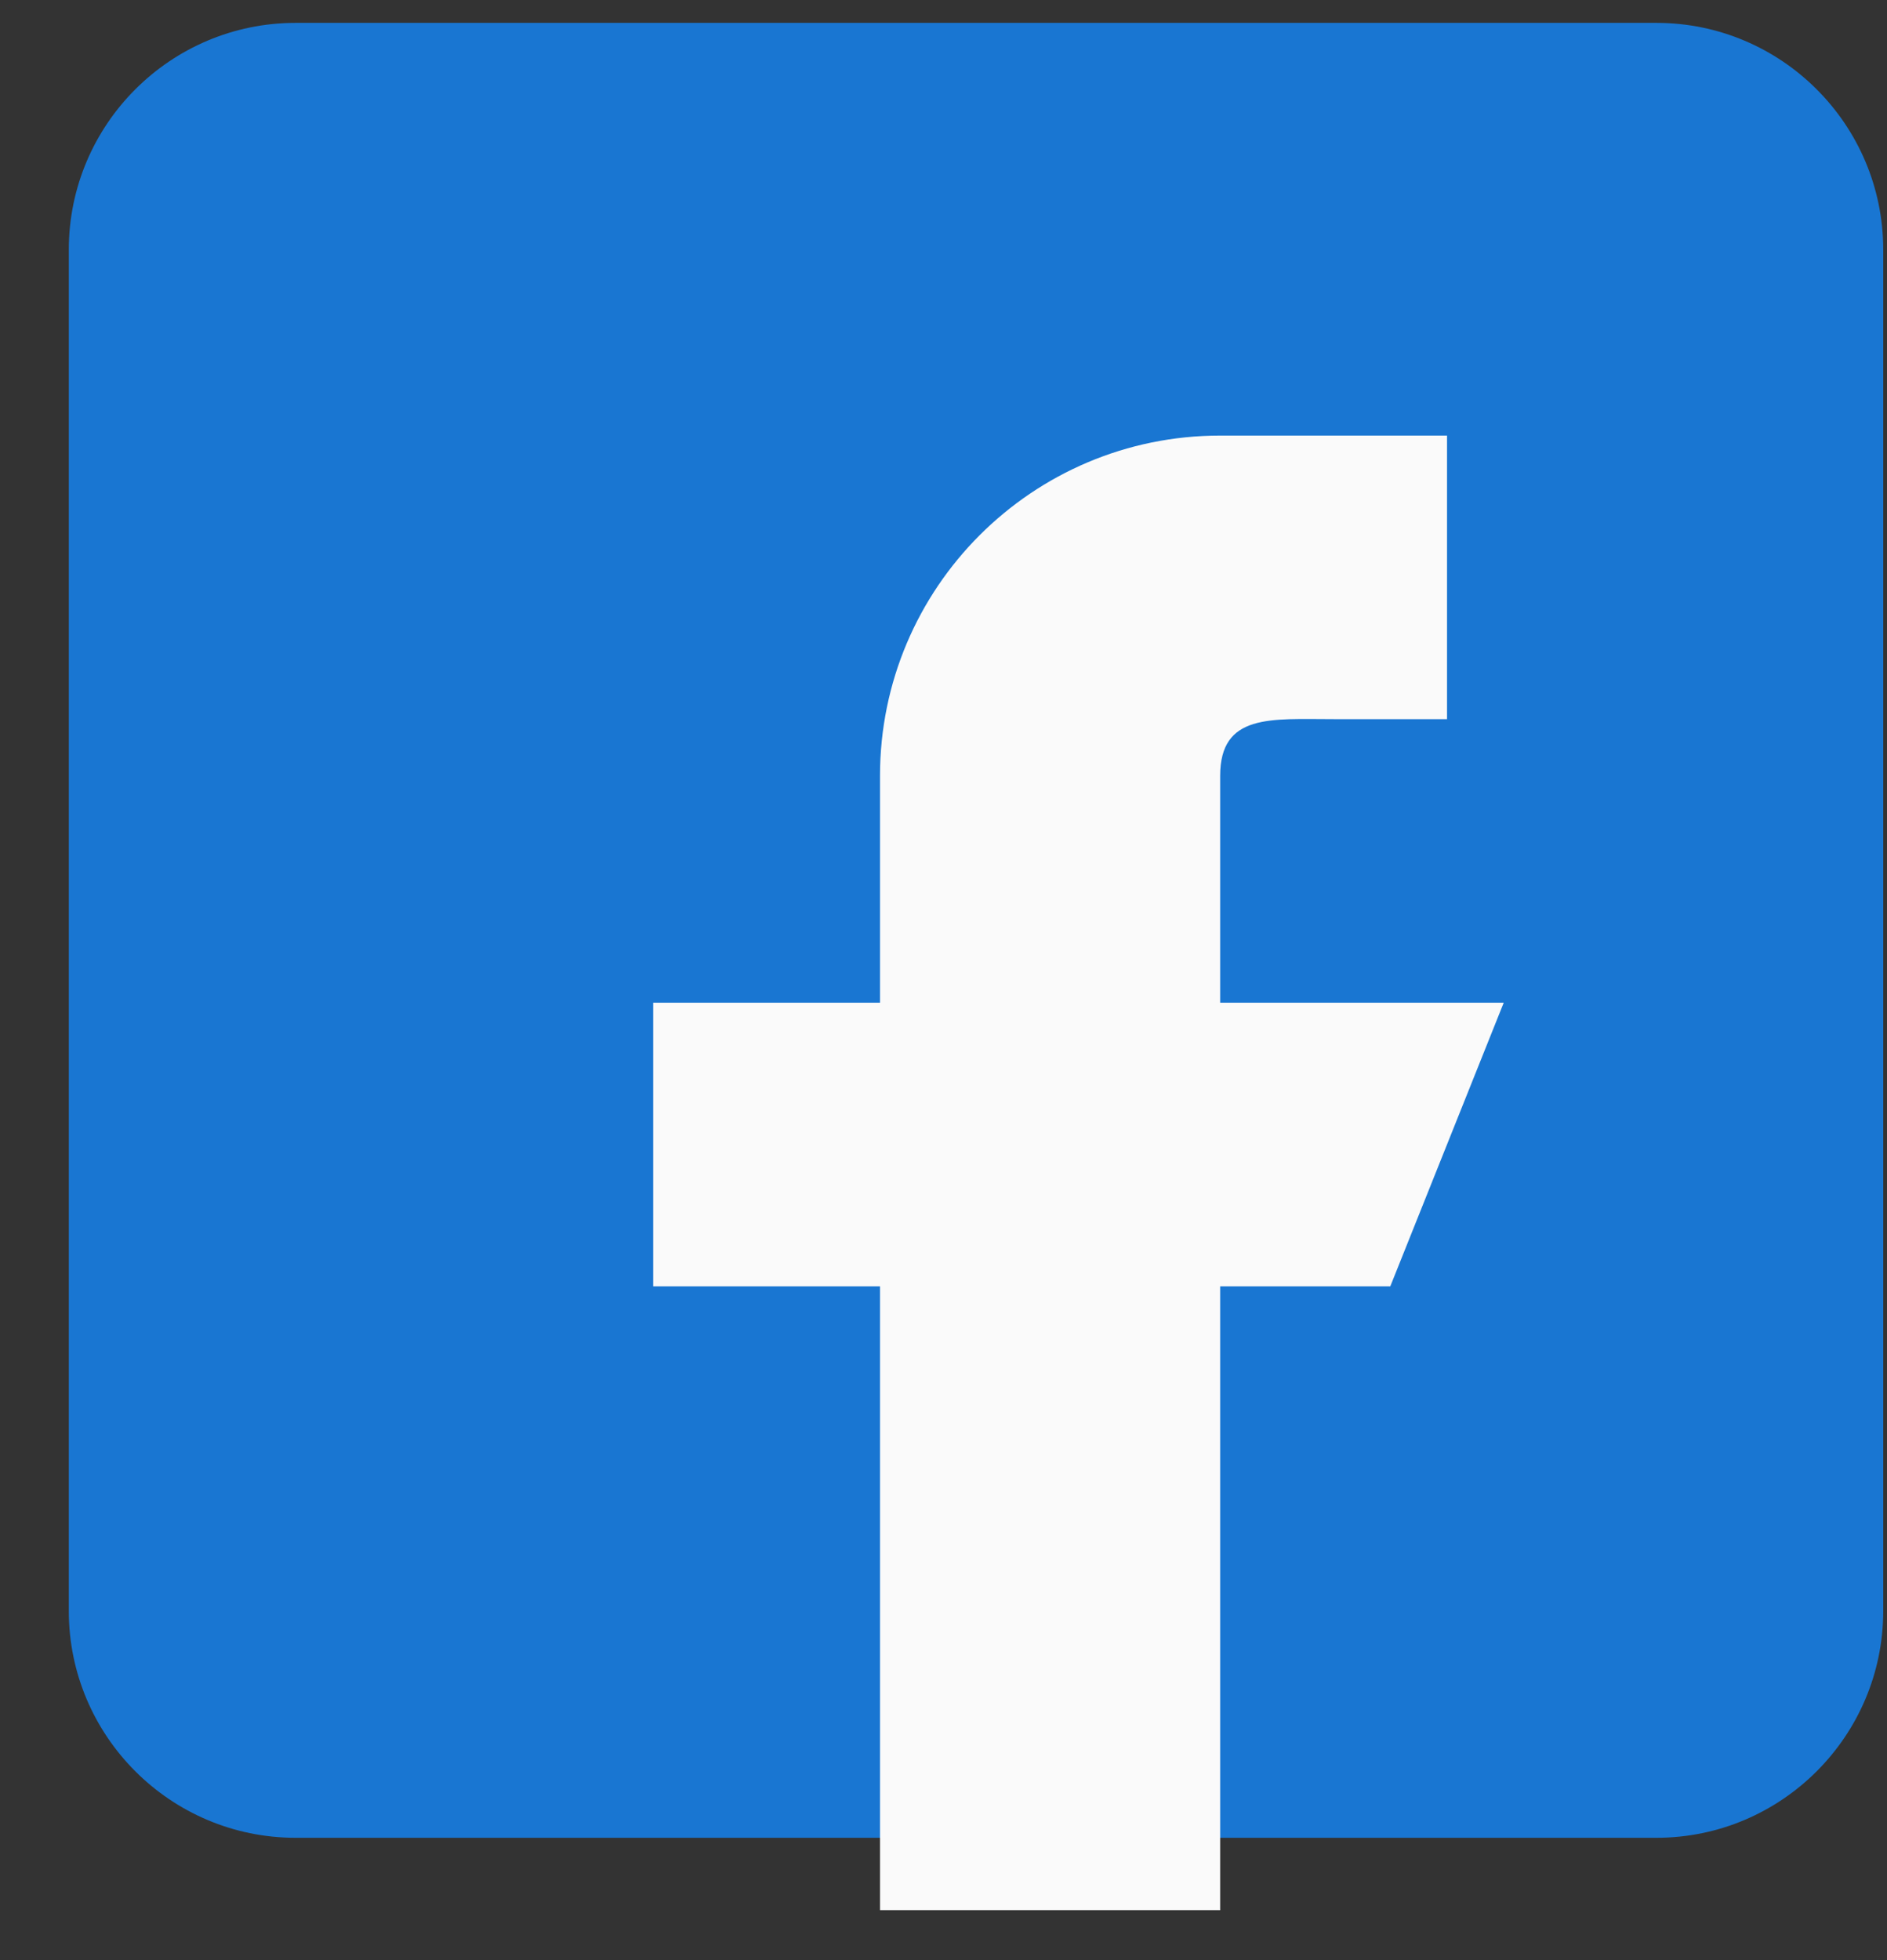 <svg width="26" height="27" viewBox="0 0 26 27" fill="none" xmlns="http://www.w3.org/2000/svg">
<rect x="0" y="0" width="26" height="27" fill="#333333" stroke="none"/>
<path d="M22.823 0.315H4.073C2.349 0.315 0.948 1.716 0.948 3.44V22.19C0.948 23.913 2.349 25.315 4.073 25.315H22.823C24.546 25.315 25.948 23.913 25.948 22.19V3.44C25.948 1.716 24.546 0.315 22.823 0.315Z" fill="#1976D2"/>
<path d="M20.719 13.812H16.812V10.688C16.812 9.825 17.512 9.906 18.375 9.906H19.938V6H16.812C14.223 6 12.125 8.098 12.125 10.688V13.812H9V17.719H12.125V26.312H16.812V17.719H19.156L20.719 13.812Z" fill="#FAFAFA"/>
</svg>
